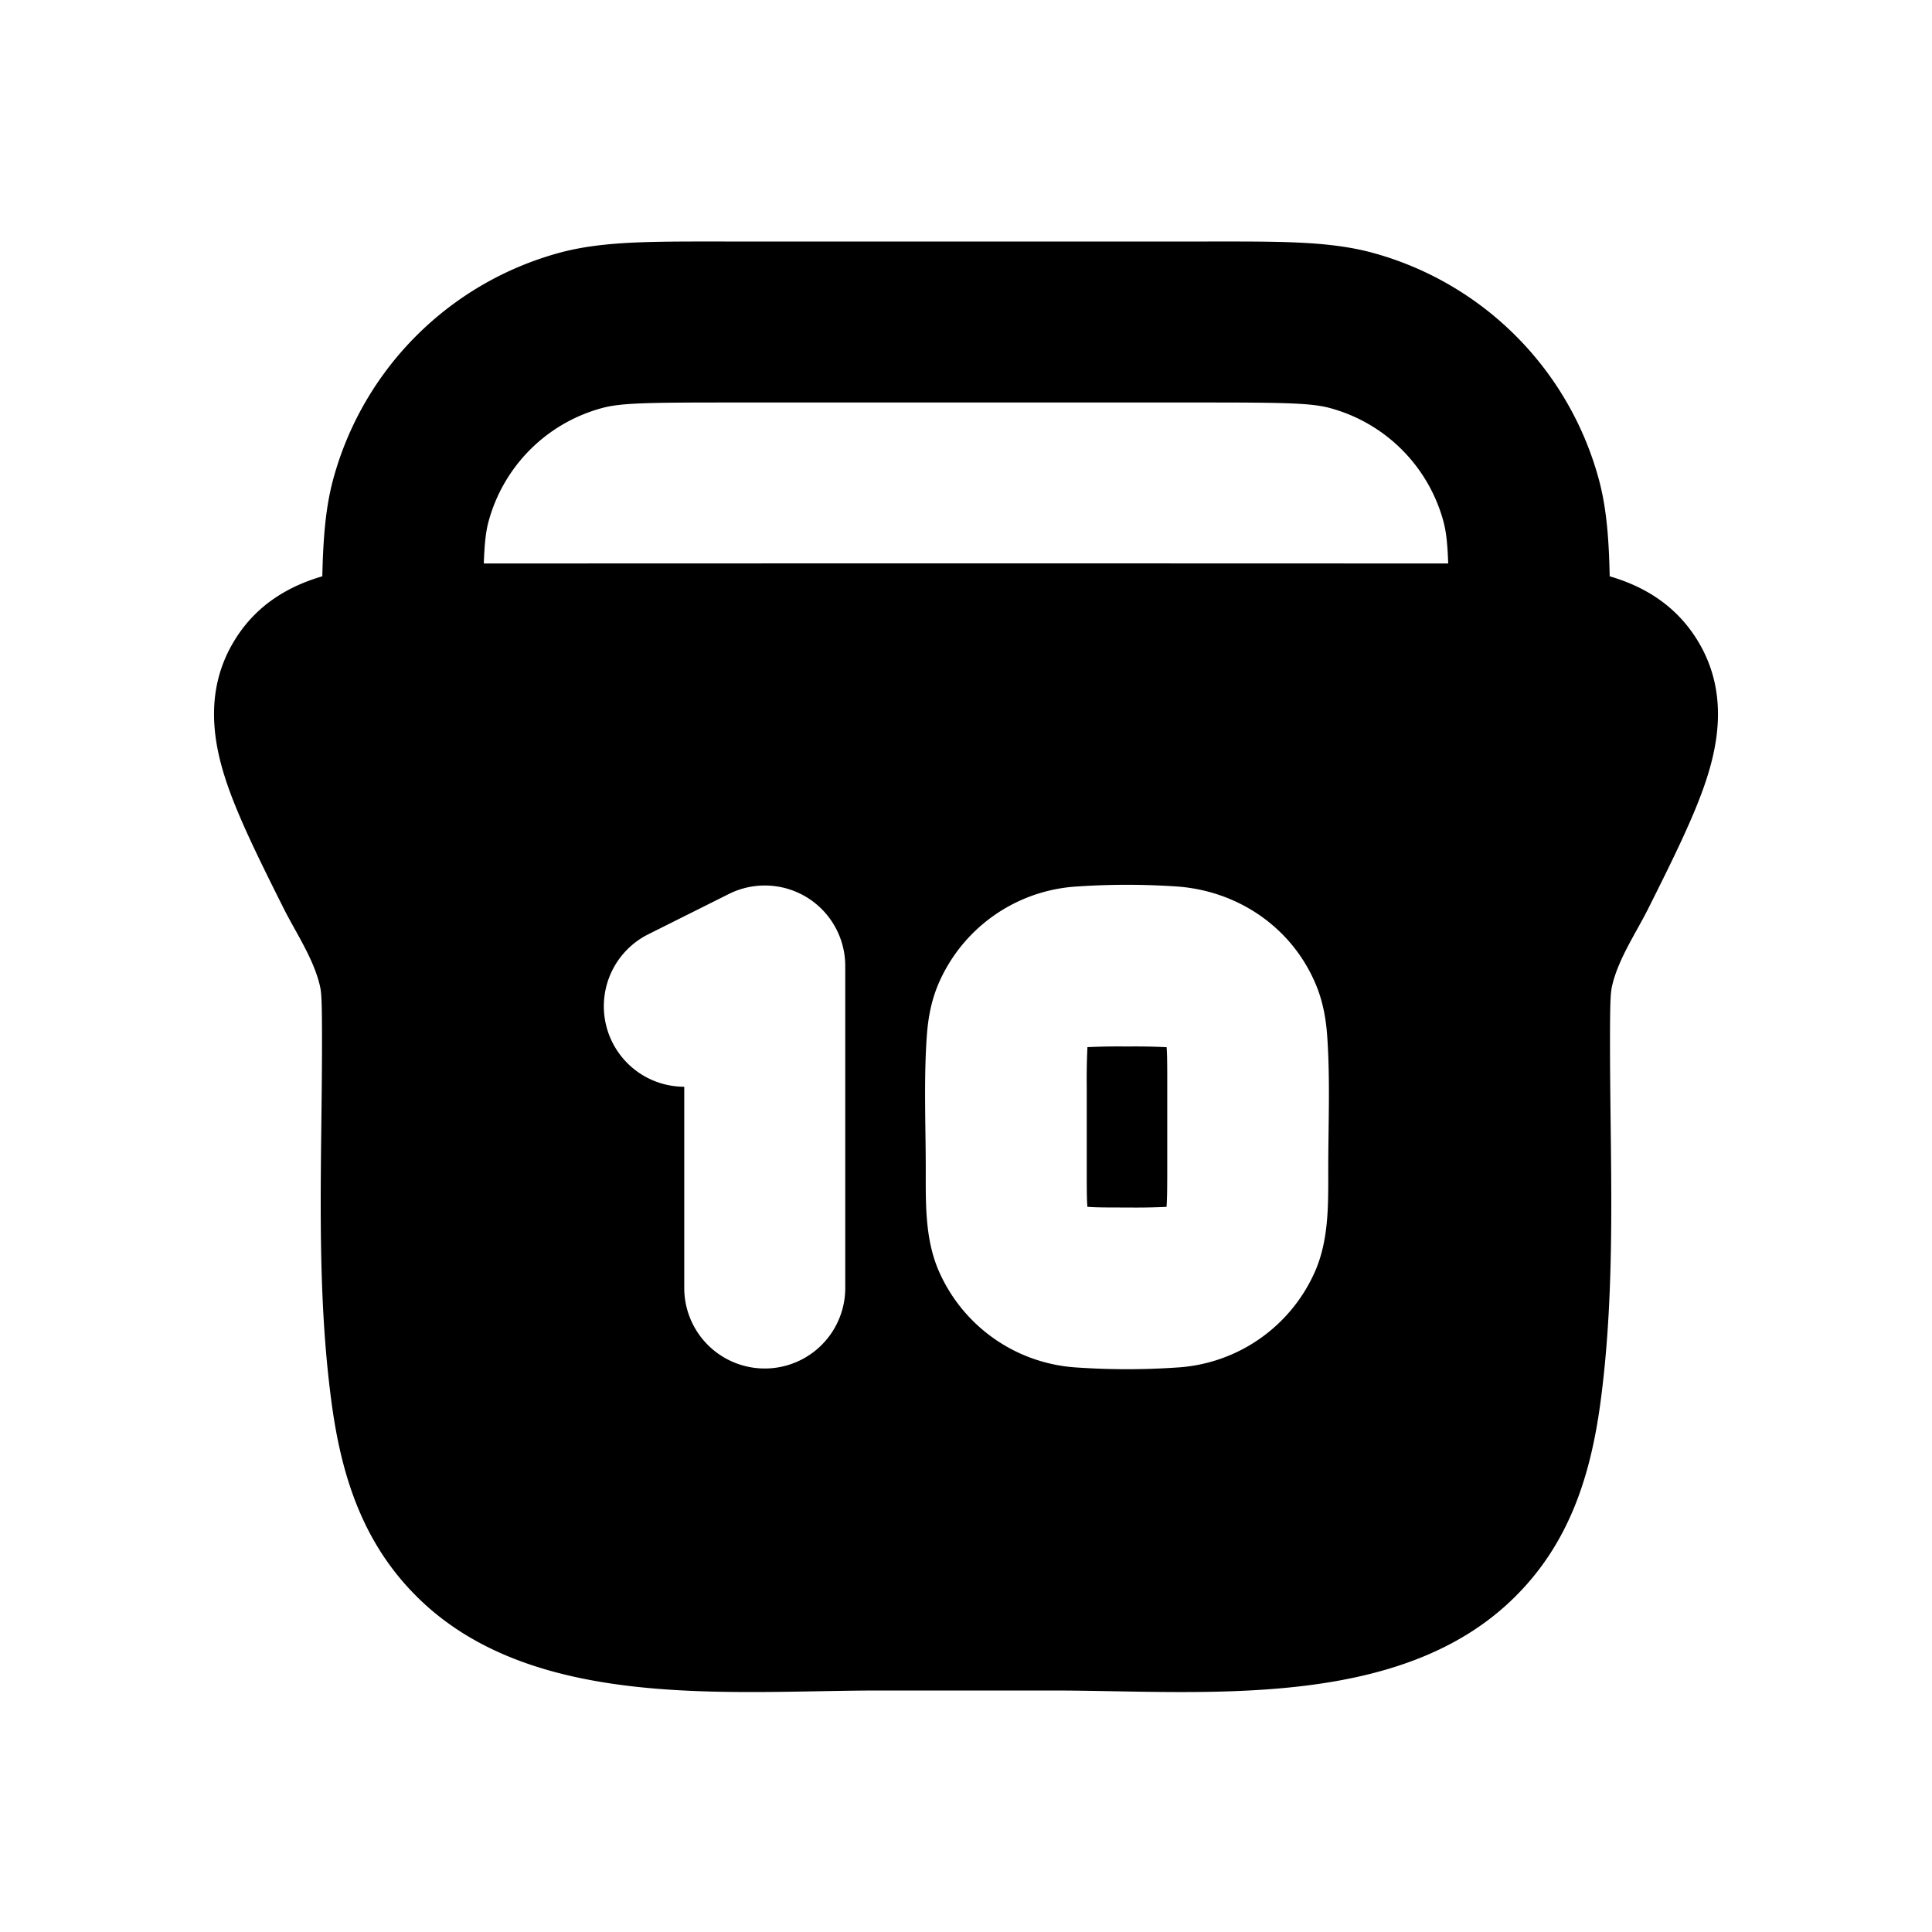 <svg xmlns="http://www.w3.org/2000/svg" width="24" height="24" viewBox="0 0 24 24" fill="none">
    <path fill="currentColor" fill-rule="evenodd" d="M9 3h6c.866 0 1.494-.008 2.035.136a4 4 0 0 1 2.829 2.829c.093.348.123.733.132 1.194.398.116.808.339 1.087.79.379.612.272 1.253.113 1.738-.149.455-.42.998-.717 1.592-.155.31-.373.627-.452.963-.02.088-.027.187-.027.702 0 1.489.08 3.003-.119 4.481-.125.928-.396 1.747-1.053 2.403C17.392 21.266 14.92 21 13.071 21h-2.142c-1.85 0-4.321.265-5.757-1.172-.657-.656-.929-1.475-1.053-2.403C3.92 15.947 4 14.433 4 12.945c0-.516-.006-.615-.027-.703-.08-.338-.297-.654-.452-.963-.297-.594-.568-1.137-.717-1.592-.159-.485-.266-1.126.113-1.738.278-.451.689-.674 1.087-.79.01-.46.039-.846.132-1.194a4 4 0 0 1 2.829-2.829C7.505 2.992 8.135 3 9 3M6.01 7c.009-.257.026-.399.058-.518a2 2 0 0 1 1.414-1.414C7.705 5.008 8.006 5 9 5h6c.994 0 1.295.009 1.518.068a2 2 0 0 1 1.414 1.414c.032.12.049.26.058.518-3.993-.002-7.987-.002-11.98 0m8.605 4.012c.76.052 1.436.507 1.733 1.223.097.234.127.46.14.65.037.544.012 1.096.012 1.642 0 .416.01.846-.152 1.239a2.003 2.003 0 0 1-1.733 1.222 9.154 9.154 0 0 1-1.23 0 2.003 2.003 0 0 1-1.733-1.223c-.162-.392-.152-.822-.152-1.238 0-.546-.025-1.098.012-1.642.013-.19.043-.416.14-.65a2.003 2.003 0 0 1 1.733-1.223 9.154 9.154 0 0 1 1.23 0m-1.107 1.996v.013a8.215 8.215 0 0 0-.008.48v1c0 .246 0 .38.007.478l.001.013h.013c.097.008.232.008.479.008a8.093 8.093 0 0 0 .492-.008v-.013c.007-.097.008-.232.008-.479v-1c0-.247 0-.382-.007-.479l-.001-.013h-.013A8.093 8.093 0 0 0 14 13a8.095 8.095 0 0 0-.492.008m-3.482-1.859A1 1 0 0 1 10.5 12v4a1 1 0 0 1-2 0v-2.5a1 1 0 0 1-.447-1.894l1-.5a1 1 0 0 1 .973.043" clip-rule="evenodd"/>
</svg>